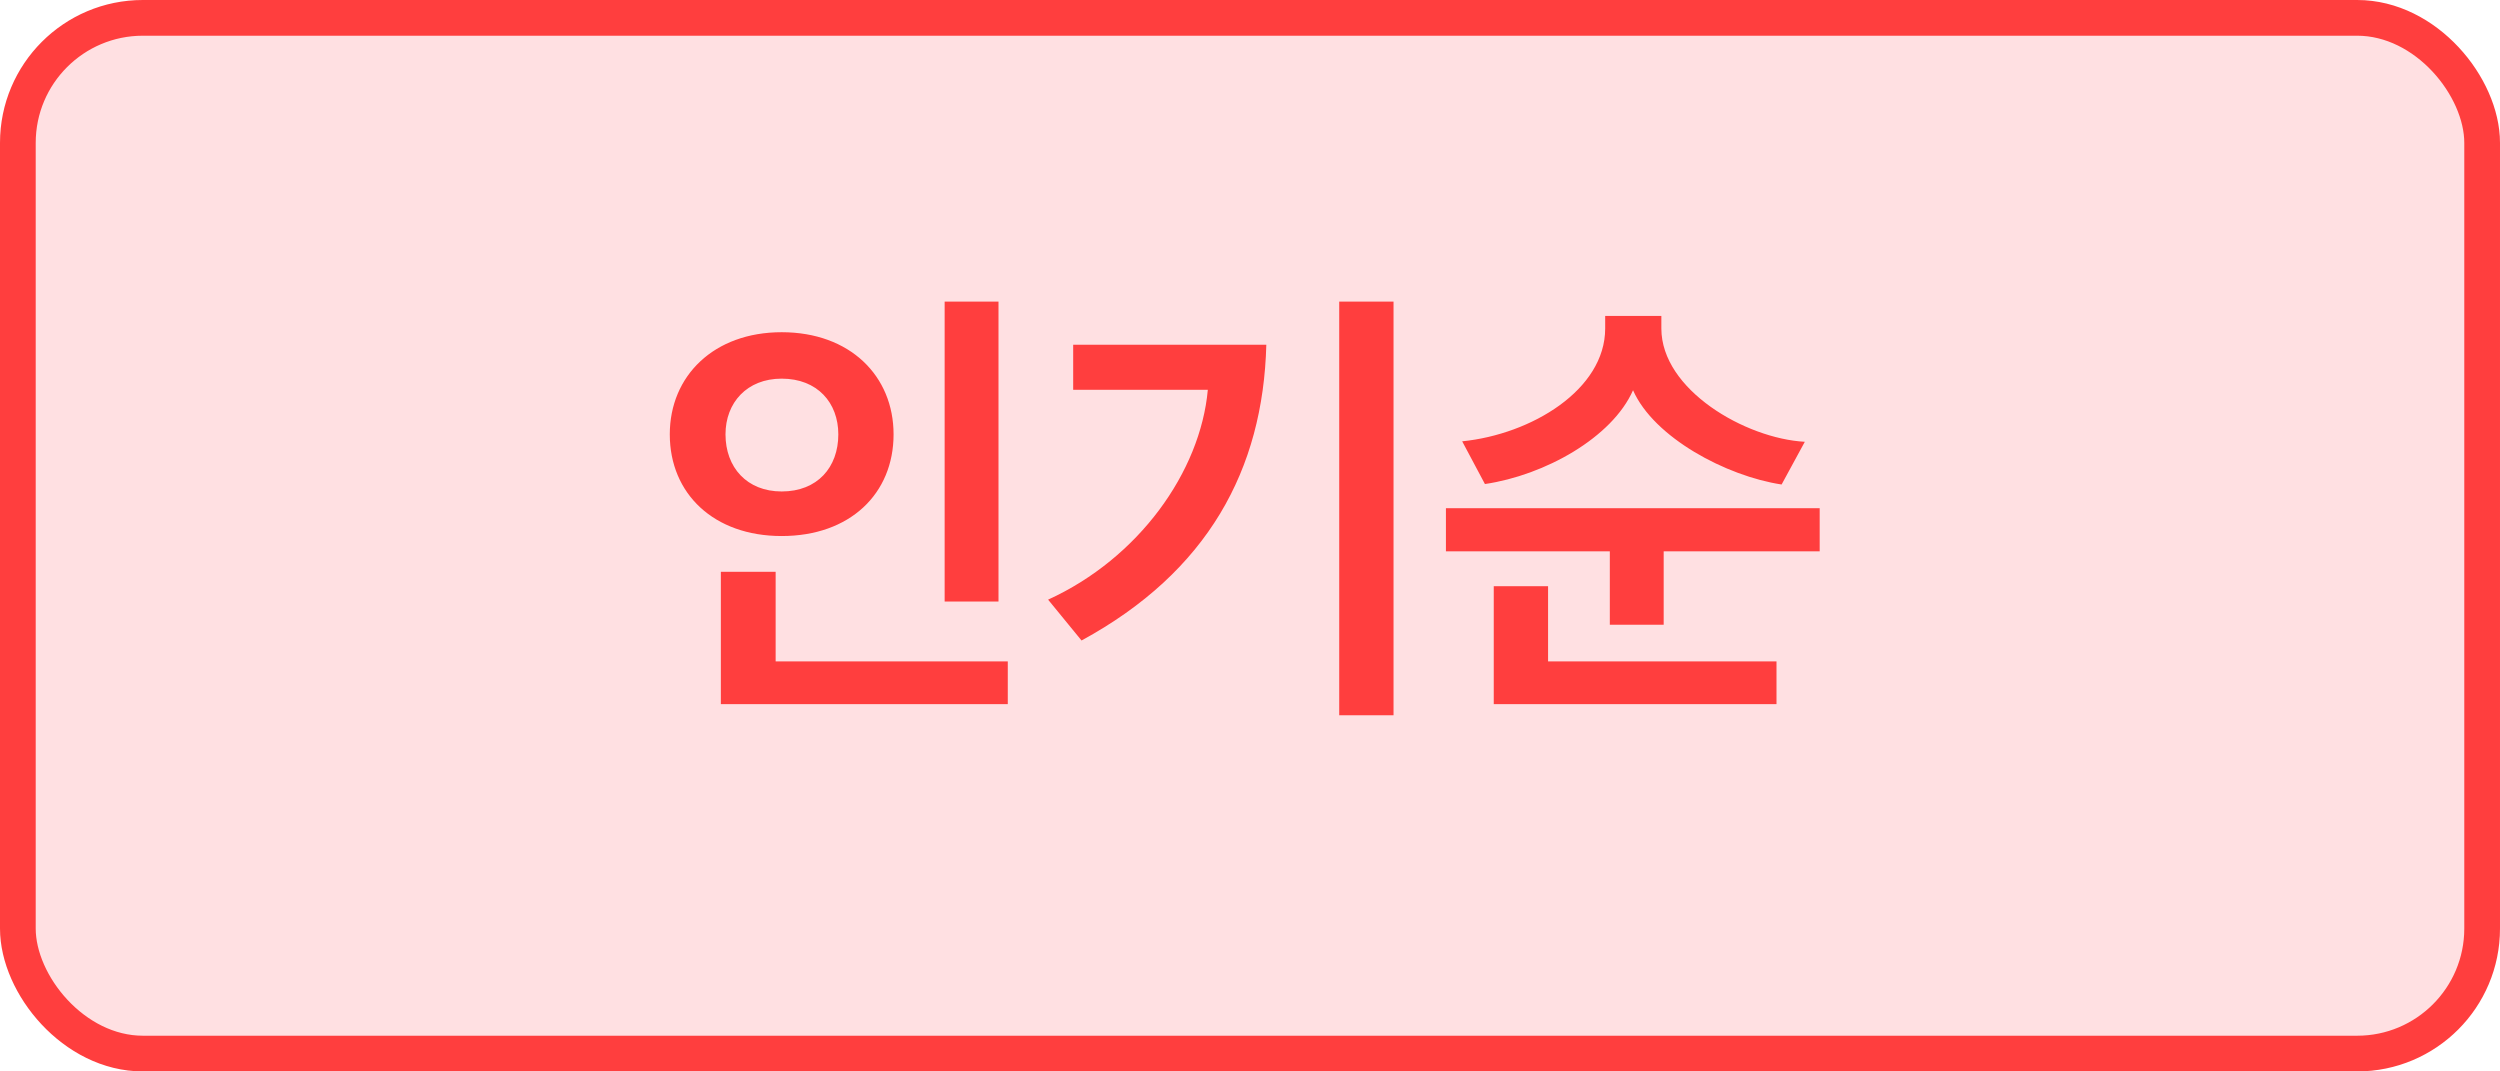 <svg width="70" height="30" viewBox="0 0 70 30" fill="none" xmlns="http://www.w3.org/2000/svg">
<rect x="0.5" y="0.5" width="69" height="29" rx="3.5" fill="#FFE0E2" stroke="#FF3E3E"/>
<path d="M27.958 16.842H26.45V8.444H27.958V16.842ZM28.218 19.715H20.184V16.01H21.718V18.519H28.218V19.715ZM18.754 12.162C18.754 10.524 19.989 9.302 21.887 9.302C23.798 9.302 25.02 10.524 25.02 12.162C25.02 13.826 23.798 15.009 21.887 15.009C19.989 15.009 18.754 13.826 18.754 12.162ZM20.314 12.162C20.314 13.085 20.912 13.761 21.887 13.761C22.888 13.761 23.473 13.085 23.473 12.162C23.473 11.278 22.888 10.602 21.887 10.602C20.912 10.602 20.314 11.278 20.314 12.162ZM39.019 20.027H37.498V8.444H39.019V20.027ZM35.457 9.653C35.366 13.15 33.819 16.01 30.283 17.934L29.347 16.79C31.882 15.633 33.611 13.215 33.819 10.914H30.049V9.653H35.457ZM46.583 17.492H45.075V15.438H40.486V14.229H50.951V15.438H46.583V17.492ZM45.725 10.927C45.14 12.253 43.255 13.306 41.578 13.553L40.941 12.357C42.878 12.162 44.945 10.914 44.945 9.198V8.847H46.518V9.198C46.518 10.914 48.871 12.279 50.535 12.37L49.885 13.566C48.338 13.332 46.31 12.253 45.725 10.927ZM49.742 19.715H41.825V16.413H43.346V18.519H49.742V19.715Z" fill="#FF3E3E"/>
</svg>
